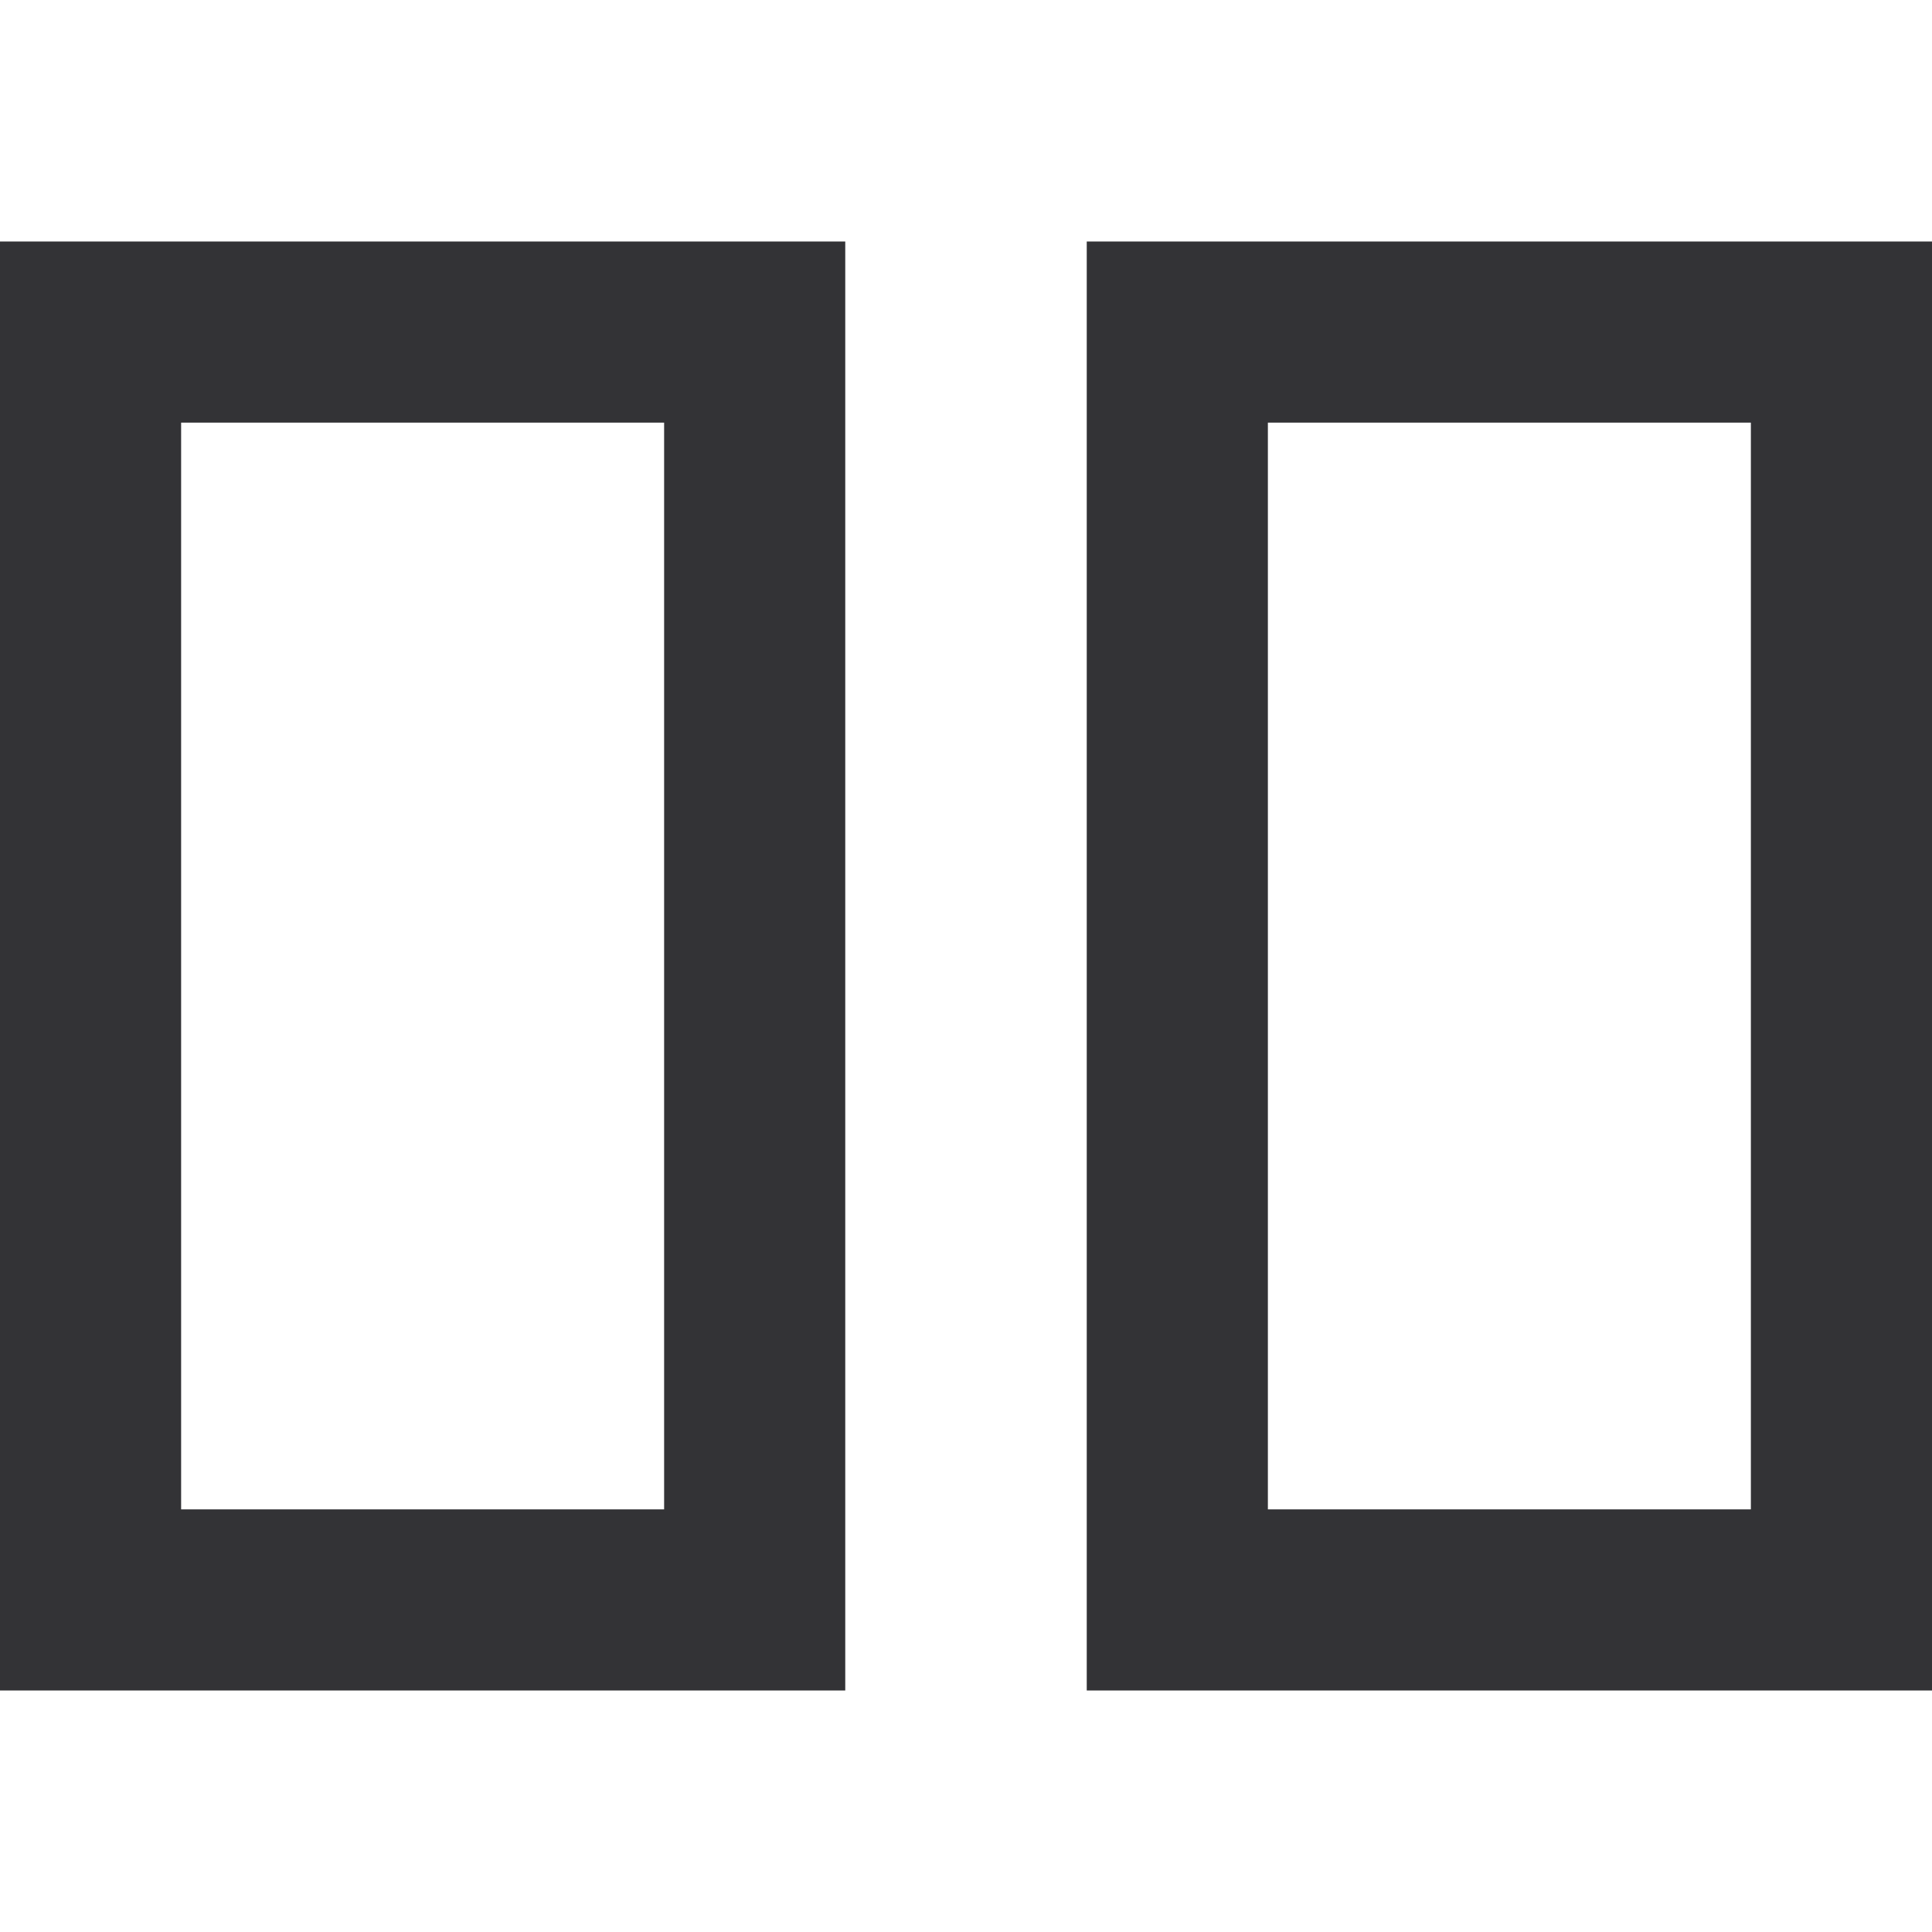 <svg xmlns="http://www.w3.org/2000/svg" width="16" height="16" viewBox="0 0 16 16" fill="none">
  <path d="M7 2L0 2L0 14H7L7 2ZM5.5 12.5H1.5L1.5 3.5L5.5 3.5L5.5 12.5Z" fill="#333336"/>
  <path d="M9 14H16L16 2L9 2L9 14ZM10.5 3.5L14.5 3.5V12.5H10.5L10.5 3.5Z" fill="#333336"/>
</svg>

